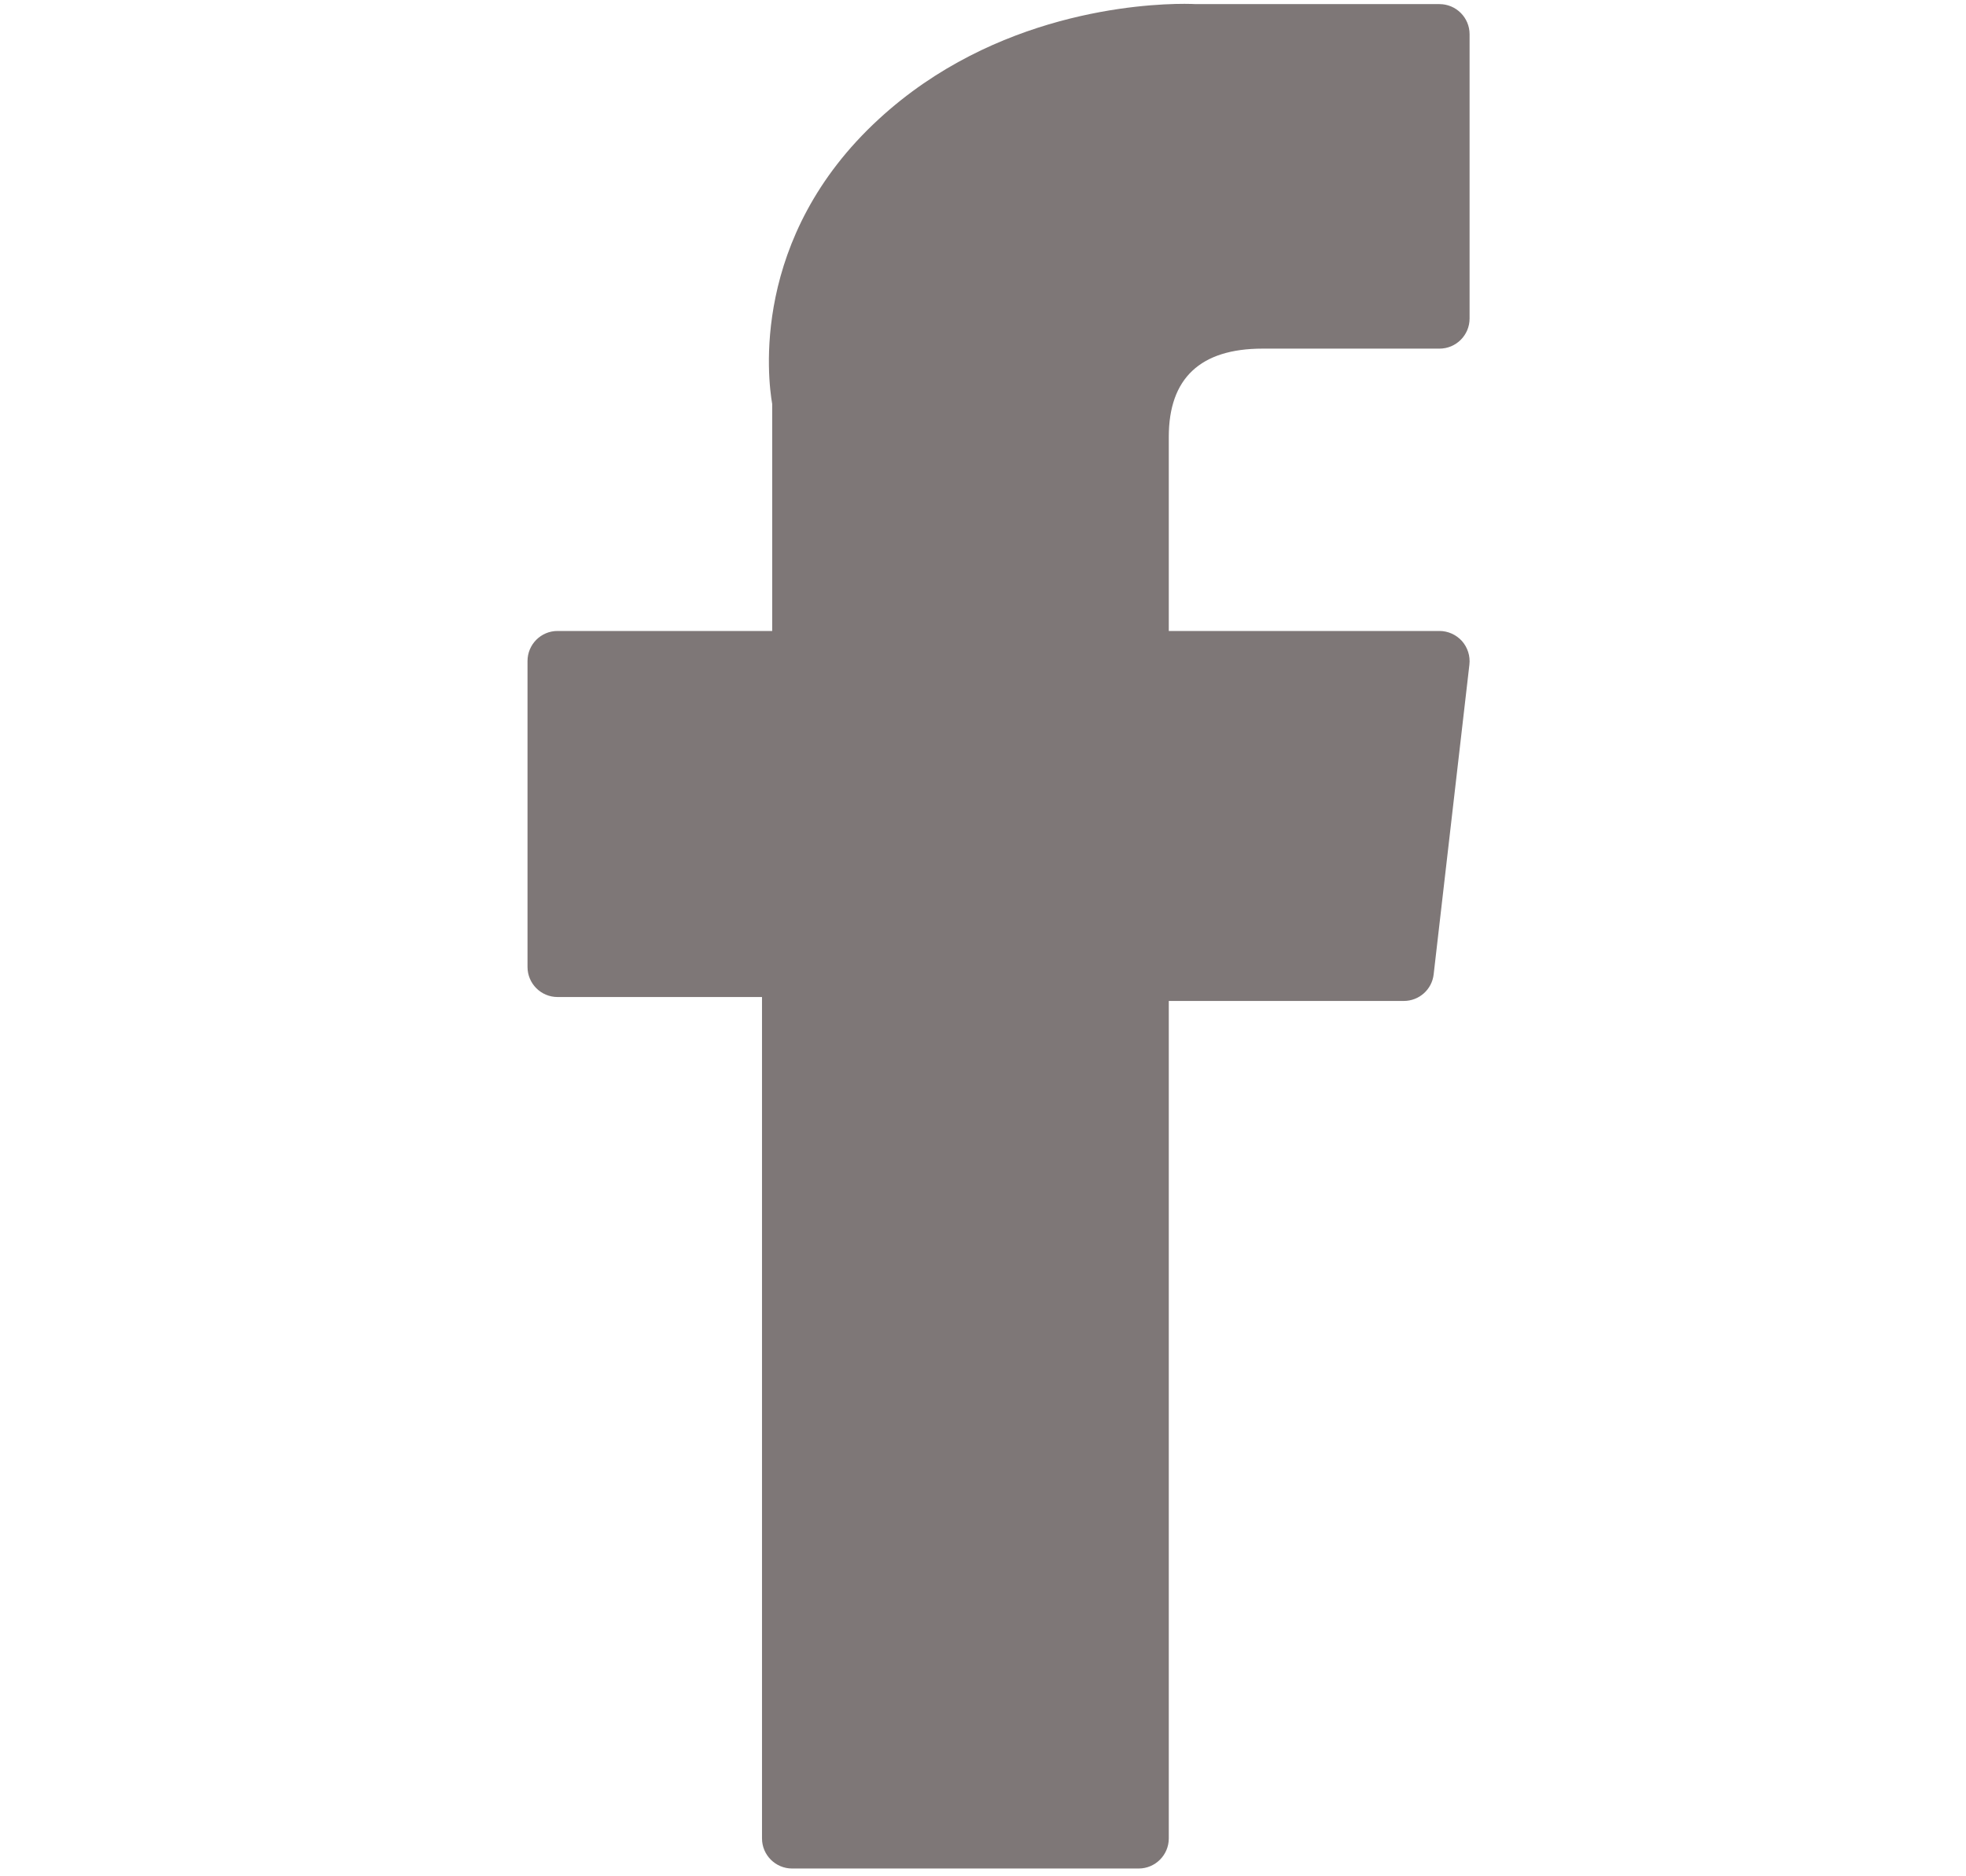 <svg width="22" height="21" viewBox="0 0 22 21" fill="none" xmlns="http://www.w3.org/2000/svg">
<g clip-path="url(#clip0_29_2)">
<path d="M6.239 11.159H8.527V20.576C8.527 20.762 8.678 20.913 8.864 20.913H12.742C12.928 20.913 13.079 20.762 13.079 20.576V11.203H15.709C15.88 11.203 16.024 11.075 16.043 10.905L16.443 7.438C16.454 7.342 16.423 7.247 16.36 7.175C16.296 7.104 16.204 7.062 16.108 7.062H13.079V4.889C13.079 4.234 13.432 3.902 14.128 3.902C14.227 3.902 16.108 3.902 16.108 3.902C16.294 3.902 16.445 3.751 16.445 3.565V0.383C16.445 0.197 16.294 0.046 16.108 0.046H13.379C13.36 0.045 13.317 0.043 13.254 0.043C12.78 0.043 11.134 0.136 9.834 1.333C8.393 2.658 8.593 4.246 8.641 4.521V7.062H6.239C6.053 7.062 5.903 7.213 5.903 7.399V10.822C5.903 11.008 6.053 11.159 6.239 11.159Z" fill="#7E7777"/>
</g>
<defs>
<clipPath id="clip0_29_2">
<rect width="20.87" height="20.87" fill="white" transform="translate(0.739 0.043)"/>
</clipPath>
</defs>
</svg>
